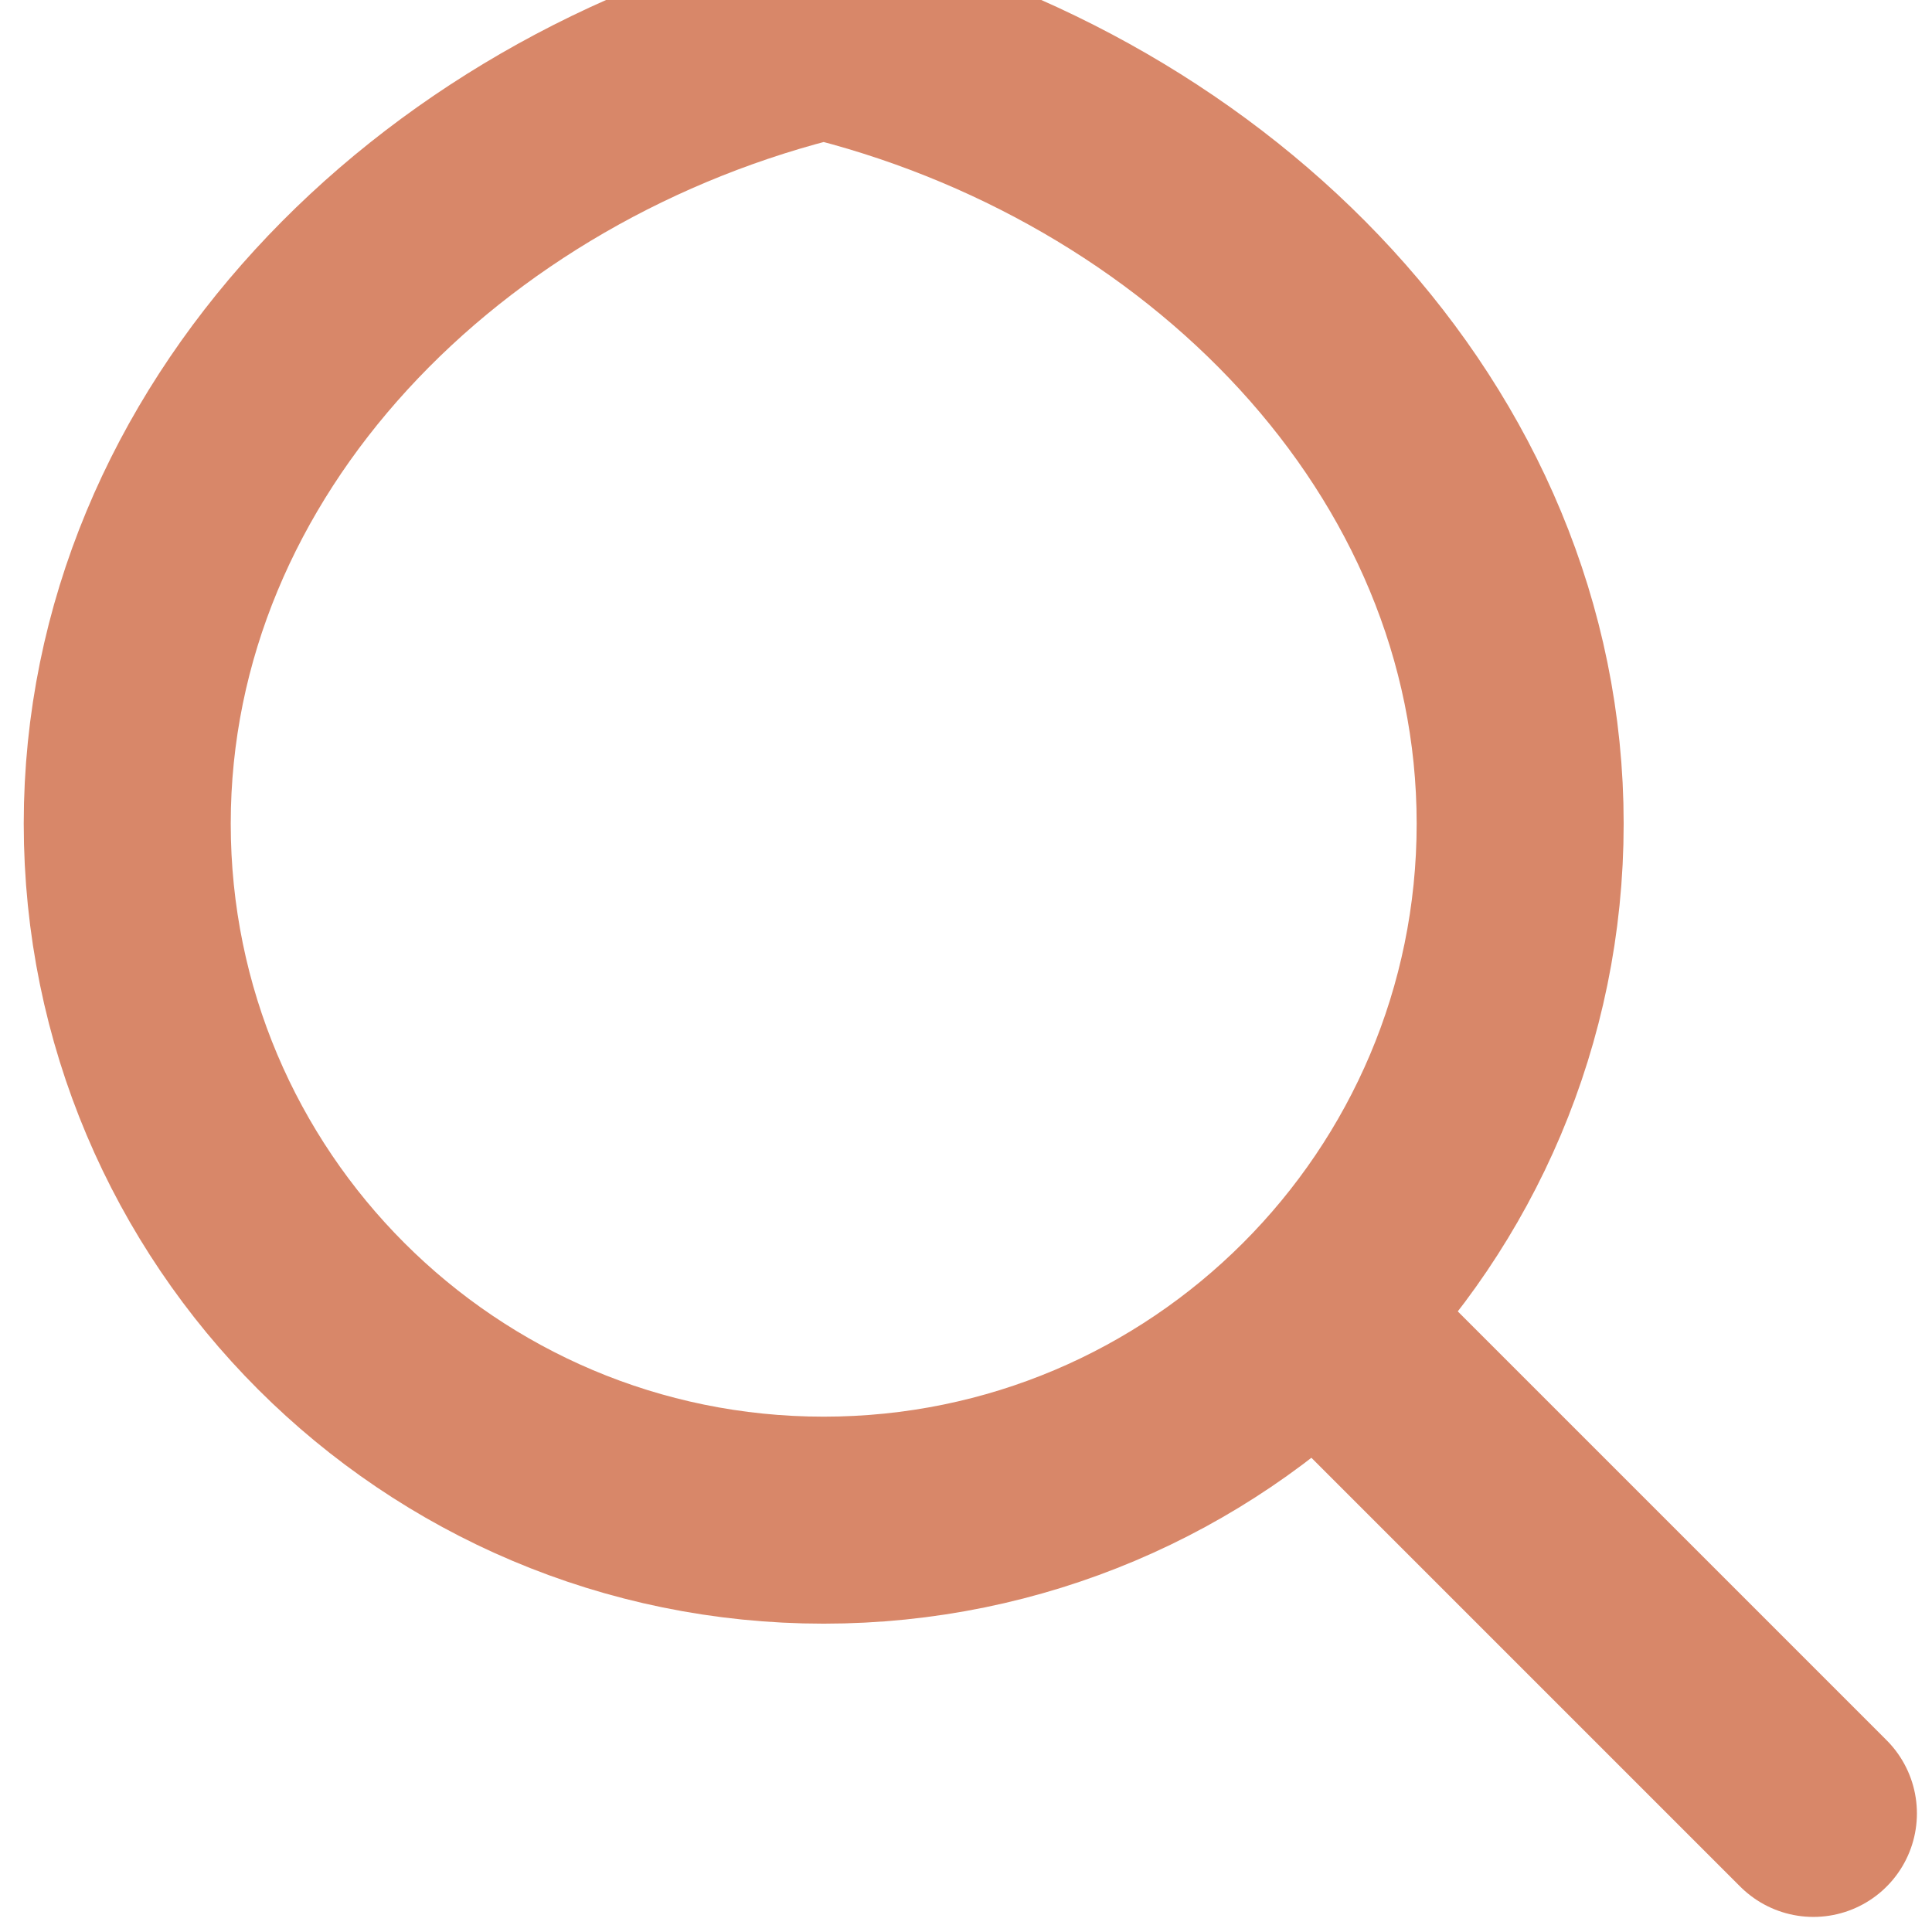 <svg width="42" height="42" viewBox="0 0 42 42" fill="none" xmlns="http://www.w3.org/2000/svg"><path d="M29.859 29.859L39.422 39.422" stroke="#D88769" stroke-width="4.5" stroke-linecap="round" stroke-linejoin="round"/><path d="M17.906 33.047C26.268 33.047 33.047 26.268 33.047 17.906C33.047 9.544 26.268 2.766 17.906.766C9.544 2.766 2.766 9.544 2.766 17.906C2.766 26.268 9.544 33.047 17.906 33.047Z" stroke="#D88769" stroke-width="4.5" stroke-linecap="round" stroke-linejoin="round"/></svg>
